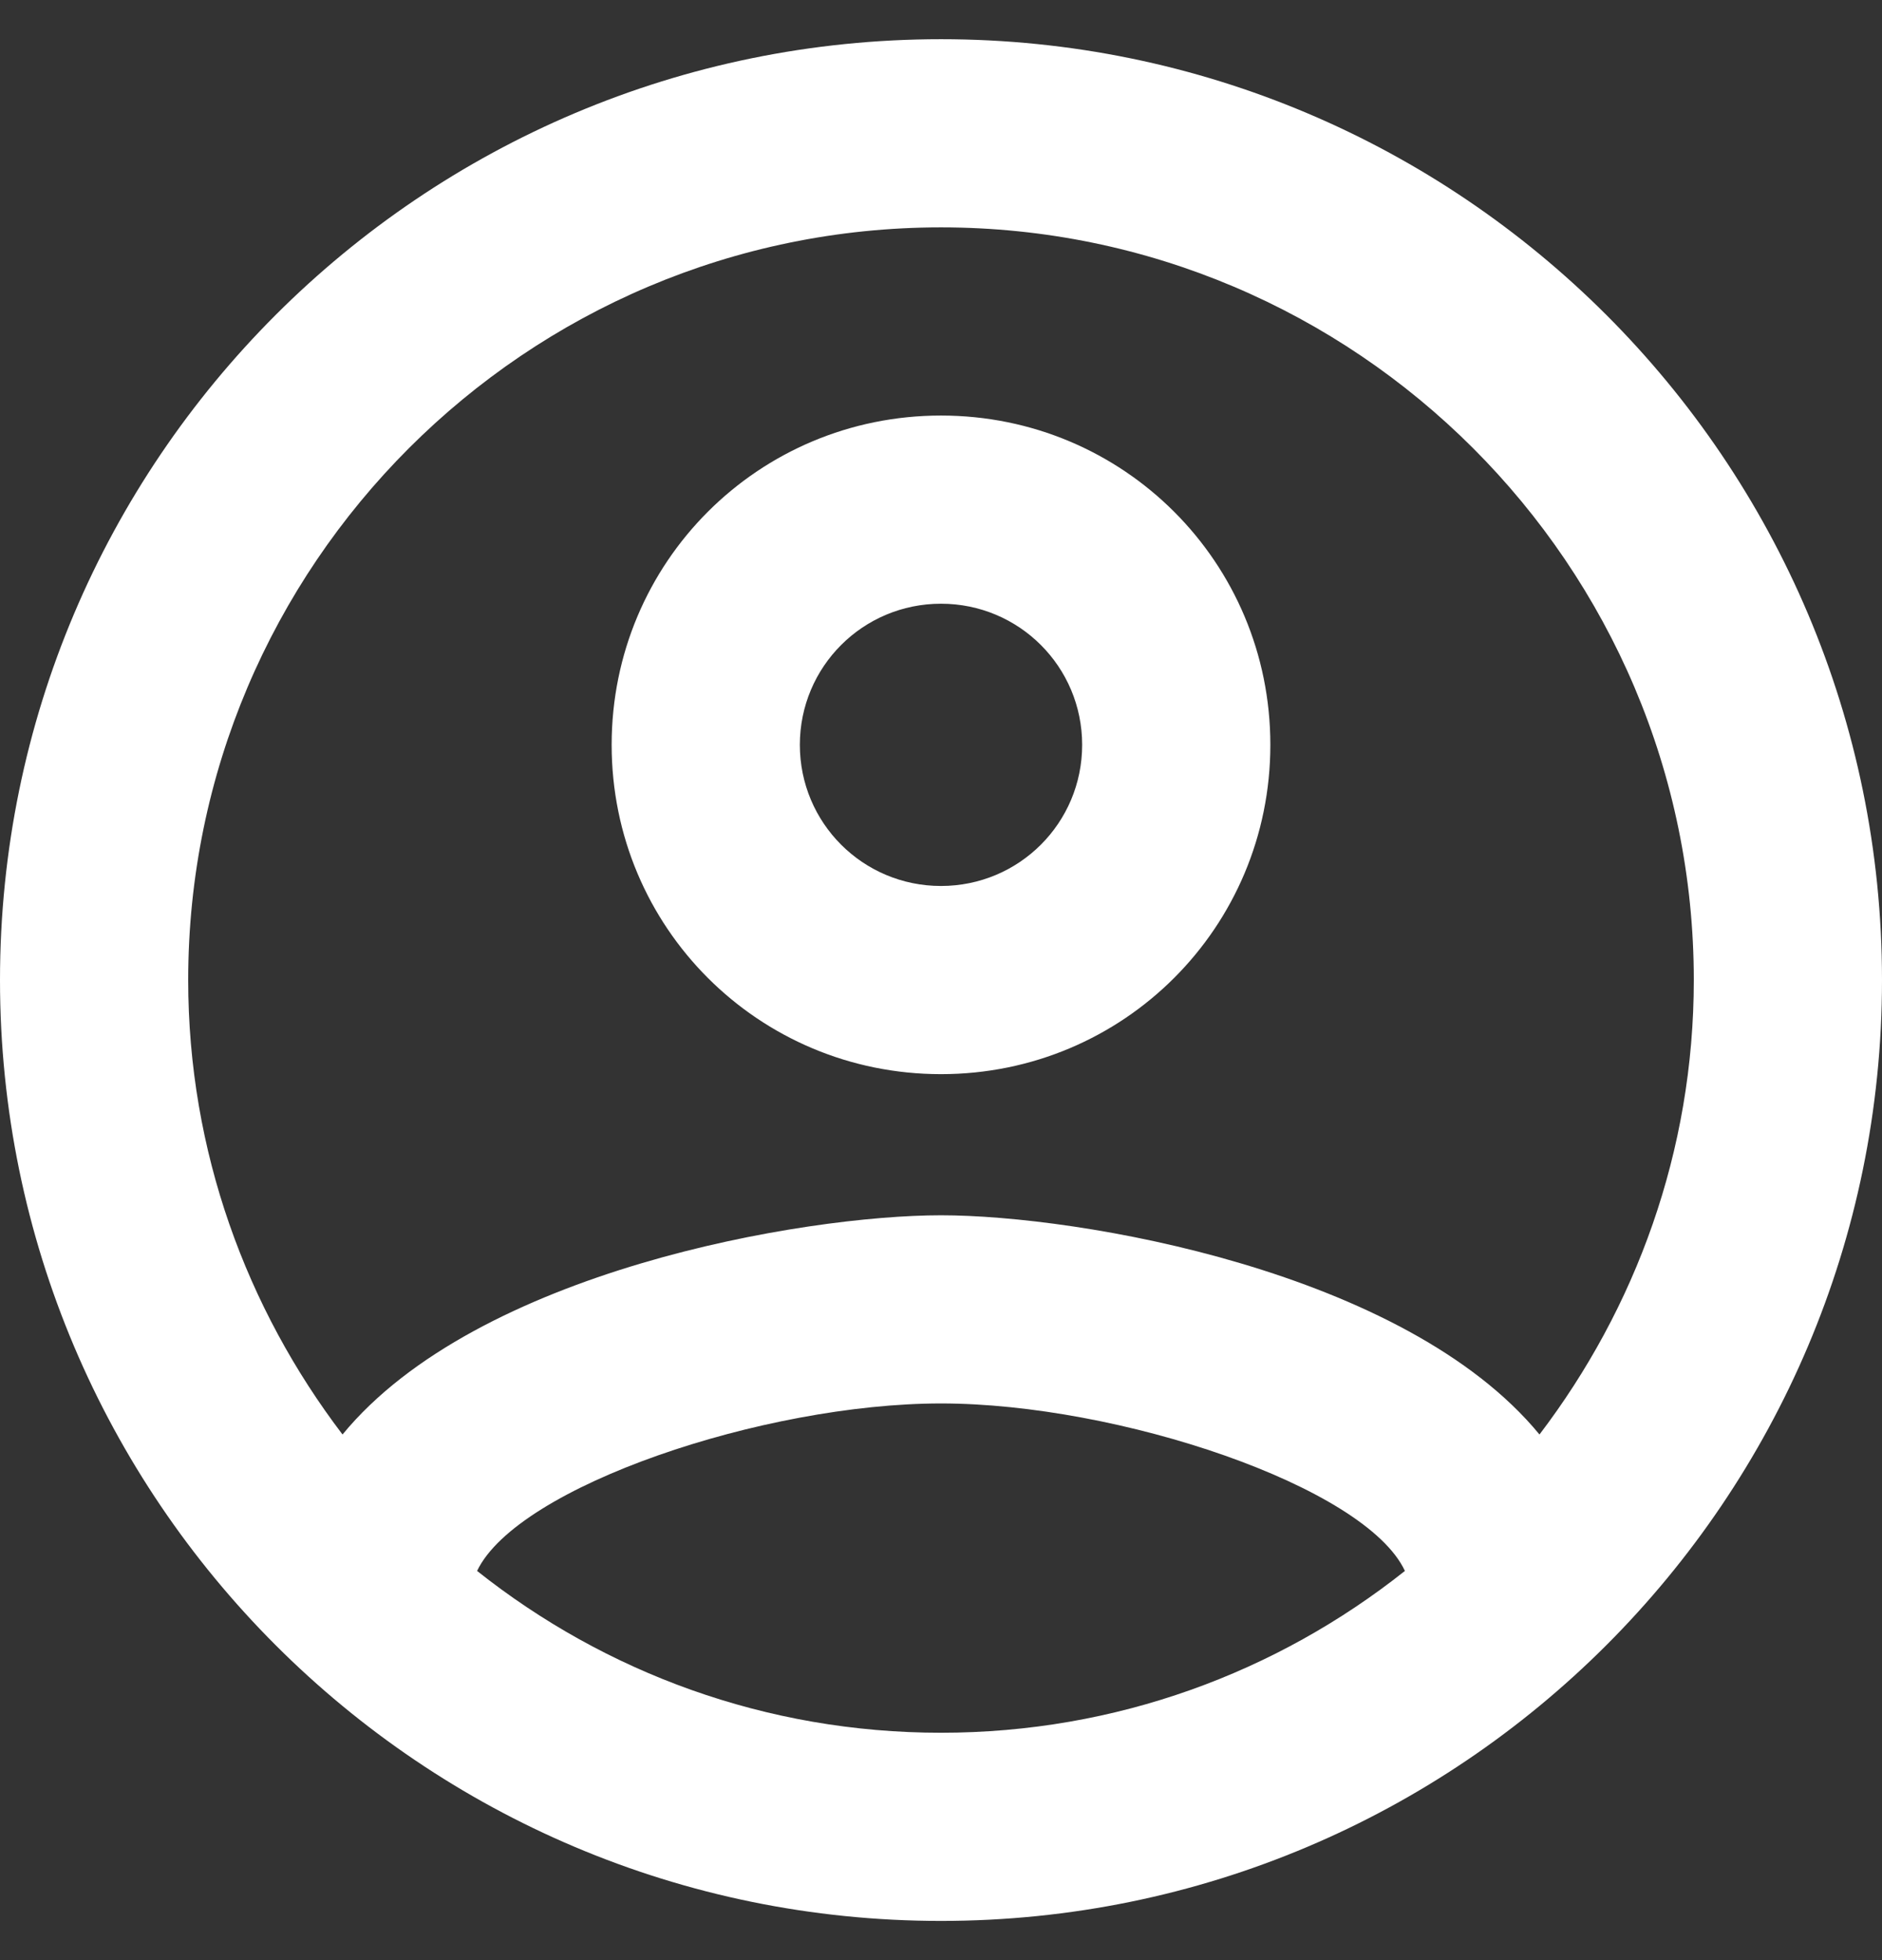 <svg width="24" height="25" viewBox="0 0 24 25" fill="none" xmlns="http://www.w3.org/2000/svg">
<rect x="0" y="0" width="24" height="25" fill="#333333" stroke="none"/>
<path d="M12 0.5C5.376 0.5 0 5.876 0 12.5C0 19.124 5.376 24.5 12 24.5C18.624 24.5 24 19.124 24 12.5C24 5.876 18.624 0.5 12 0.5ZM6.084 20.036C6.6 18.956 9.744 17.9 12 17.9C14.256 17.9 17.412 18.956 17.916 20.036C16.284 21.332 14.232 22.1 12 22.1C9.768 22.1 7.716 21.332 6.084 20.036ZM19.632 18.296C17.916 16.208 13.752 15.5 12 15.5C10.248 15.5 6.084 16.208 4.368 18.296C3.144 16.688 2.4 14.684 2.4 12.5C2.4 7.208 6.708 2.9 12 2.9C17.292 2.9 21.6 7.208 21.6 12.5C21.6 14.684 20.856 16.688 19.632 18.296ZM12 5.3C9.672 5.3 7.8 7.172 7.8 9.5C7.8 11.828 9.672 13.7 12 13.7C14.328 13.7 16.2 11.828 16.2 9.5C16.2 7.172 14.328 5.3 12 5.3ZM12 11.3C11.004 11.3 10.2 10.496 10.2 9.5C10.2 8.504 11.004 7.7 12 7.7C12.996 7.7 13.8 8.504 13.8 9.5C13.8 10.496 12.996 11.3 12 11.3Z" fill="white"/>
</svg>
